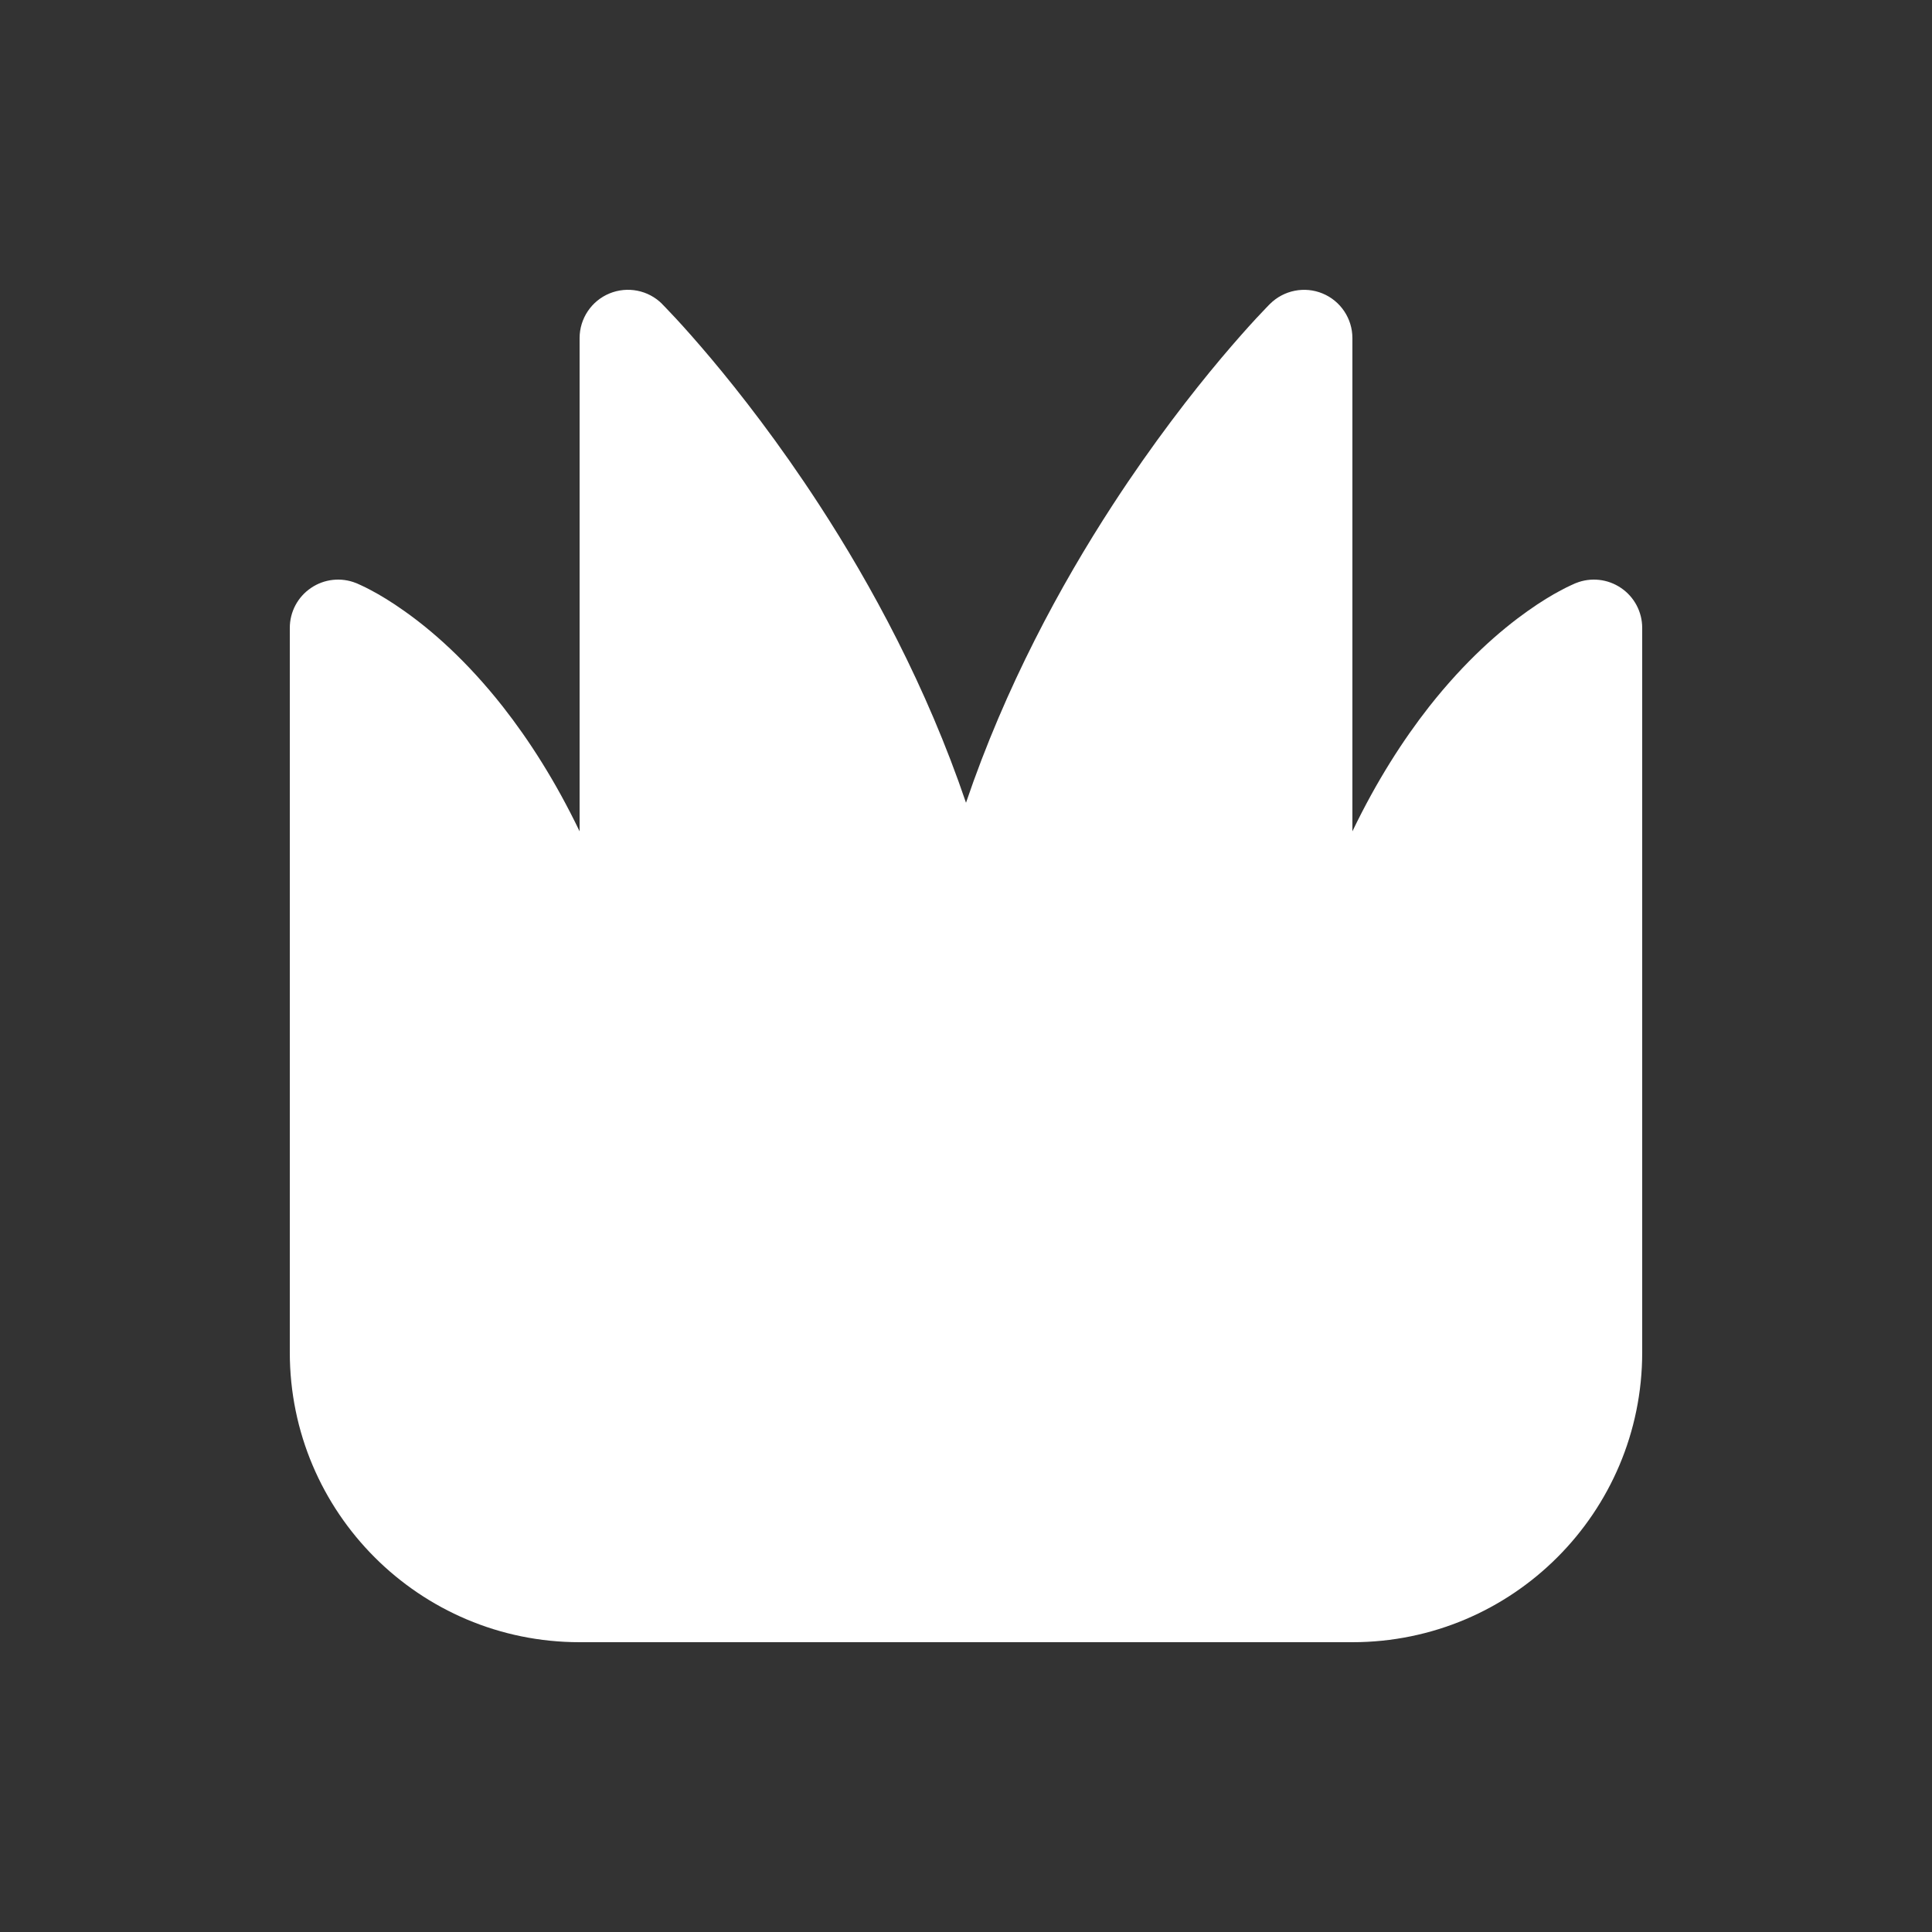 <svg width="20" height="20" viewBox="0 0 20 20" fill="none" xmlns="http://www.w3.org/2000/svg">
<rect x="0" y="0" width="20" height="20" fill="#333333" stroke="none"/>
<path d="M6.854 3.146L6.855 3.148L6.857 3.15L6.865 3.158L6.894 3.188C6.918 3.213 6.953 3.25 6.997 3.297C7.085 3.392 7.209 3.531 7.359 3.709C7.659 4.066 8.062 4.582 8.482 5.228C9.02 6.055 9.591 7.106 10 8.31C10.409 7.106 10.98 6.055 11.518 5.228C11.938 4.582 12.341 4.066 12.641 3.709C12.791 3.531 12.915 3.392 13.003 3.297C13.047 3.25 13.082 3.213 13.106 3.188L13.135 3.158L13.143 3.15L13.145 3.148L13.146 3.147C13.289 3.004 13.505 2.961 13.691 3.038C13.878 3.115 14 3.298 14 3.5V8.606C14.251 8.084 14.525 7.659 14.794 7.316C15.17 6.838 15.534 6.524 15.812 6.327C15.951 6.228 16.069 6.158 16.156 6.112C16.199 6.089 16.235 6.071 16.262 6.059C16.275 6.053 16.286 6.048 16.295 6.044L16.306 6.039L16.311 6.037L16.313 6.036C16.315 6.036 16.314 6.036 16.314 6.036C16.468 5.974 16.643 5.993 16.78 6.086C16.918 6.179 17 6.334 17 6.5V14C17 15.657 15.657 17 14 17H6C4.343 17 3 15.657 3 14V6.5C3 6.334 3.082 6.179 3.22 6.086C3.357 5.993 3.532 5.974 3.686 6.036L3.687 6.036L3.689 6.037L3.694 6.039L3.705 6.044C3.714 6.048 3.725 6.053 3.738 6.059C3.765 6.071 3.801 6.089 3.844 6.112C3.931 6.158 4.049 6.228 4.188 6.327C4.467 6.524 4.83 6.838 5.206 7.316C5.475 7.659 5.749 8.084 6 8.606V3.5C6 3.298 6.122 3.115 6.309 3.038C6.495 2.961 6.711 3.003 6.854 3.146Z" fill="#ffffff"/>
</svg>
